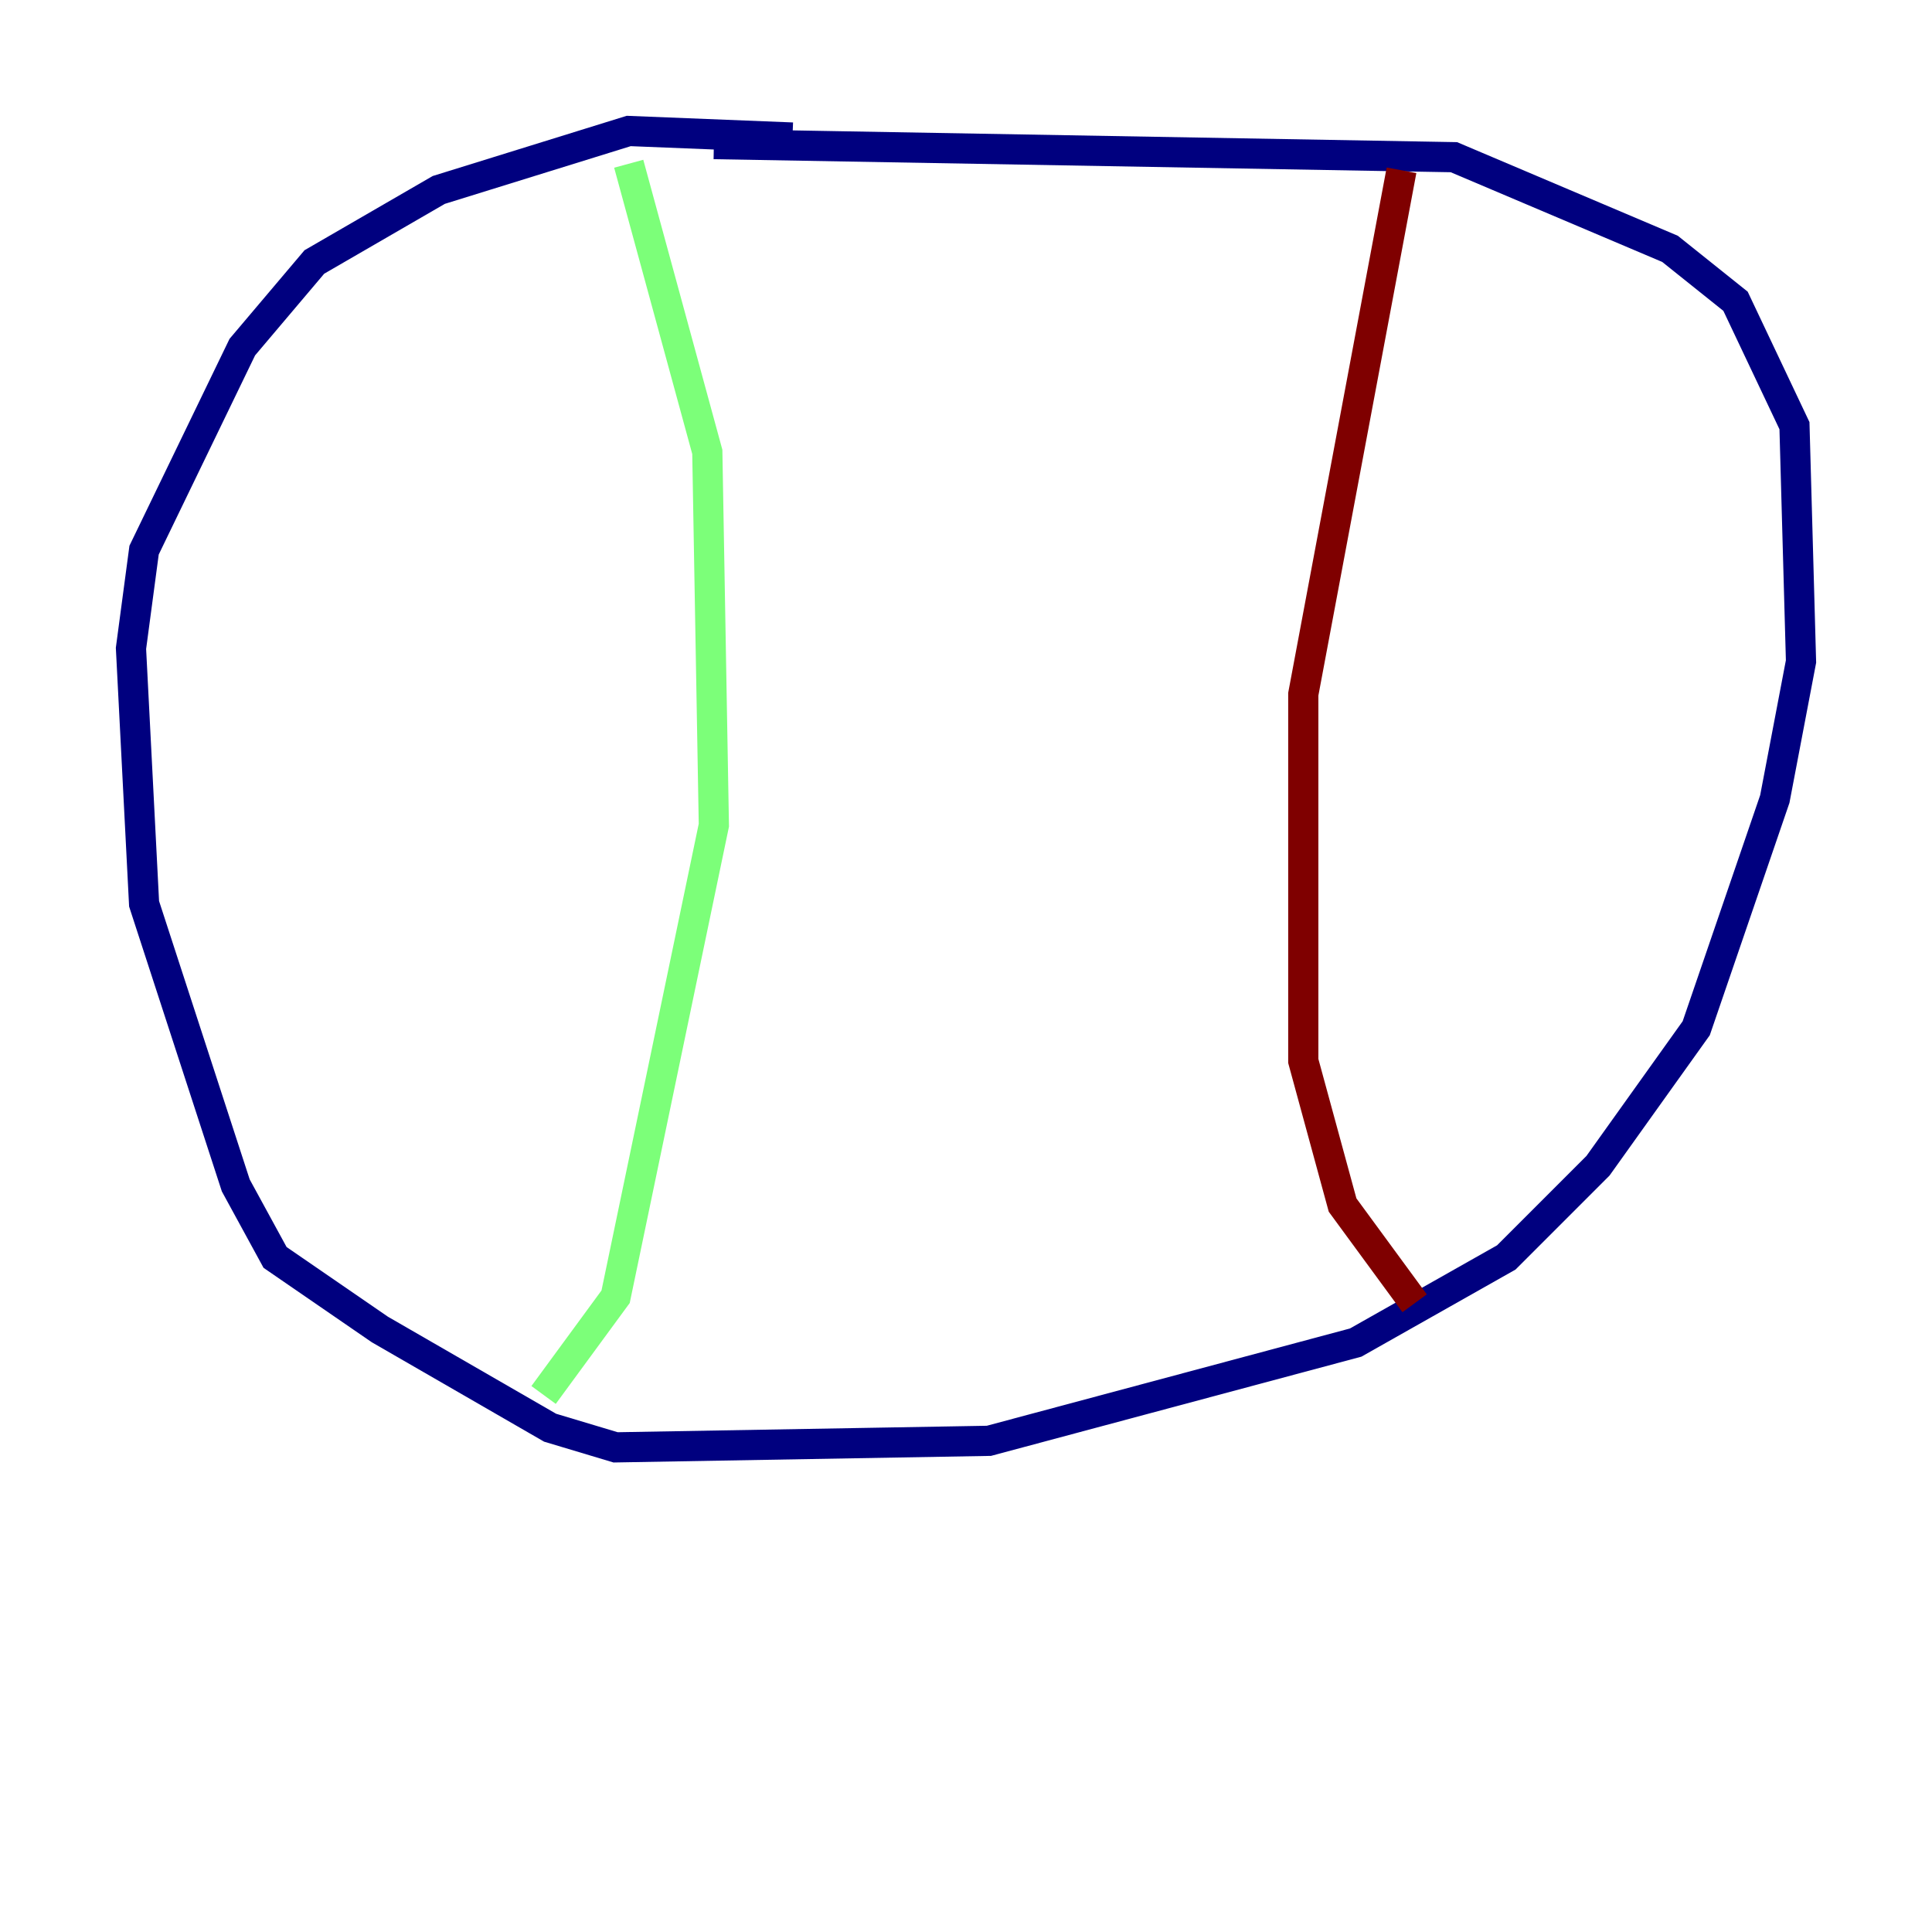 <?xml version="1.0" encoding="utf-8" ?>
<svg baseProfile="tiny" height="128" version="1.2" viewBox="0,0,128,128" width="128" xmlns="http://www.w3.org/2000/svg" xmlns:ev="http://www.w3.org/2001/xml-events" xmlns:xlink="http://www.w3.org/1999/xlink"><defs /><polyline fill="none" points="52.502,9.112 41.654,8.678 29.071,12.583 20.827,17.356 16.054,22.997 9.546,36.447 8.678,42.956 9.546,59.878 15.62,78.536 18.224,83.308 25.166,88.081 36.447,94.59 40.786,95.891 65.519,95.458 89.817,88.949 99.797,83.308 105.871,77.234 112.38,68.122 117.586,52.936 119.322,43.824 118.888,28.203 114.983,19.959 110.644,16.488 96.325,10.414 47.295,9.546" stroke="#00007f" stroke-width="2" /><polyline fill="none" points="41.654,10.848 46.861,29.939 47.295,54.671 40.786,85.912 36.014,92.42" stroke="#7cff79" stroke-width="2" /><polyline fill="none" points="92.854,11.281 86.346,45.993 86.346,70.291 88.949,79.837 93.722,86.346" stroke="#7f0000" stroke-width="2" /></svg>